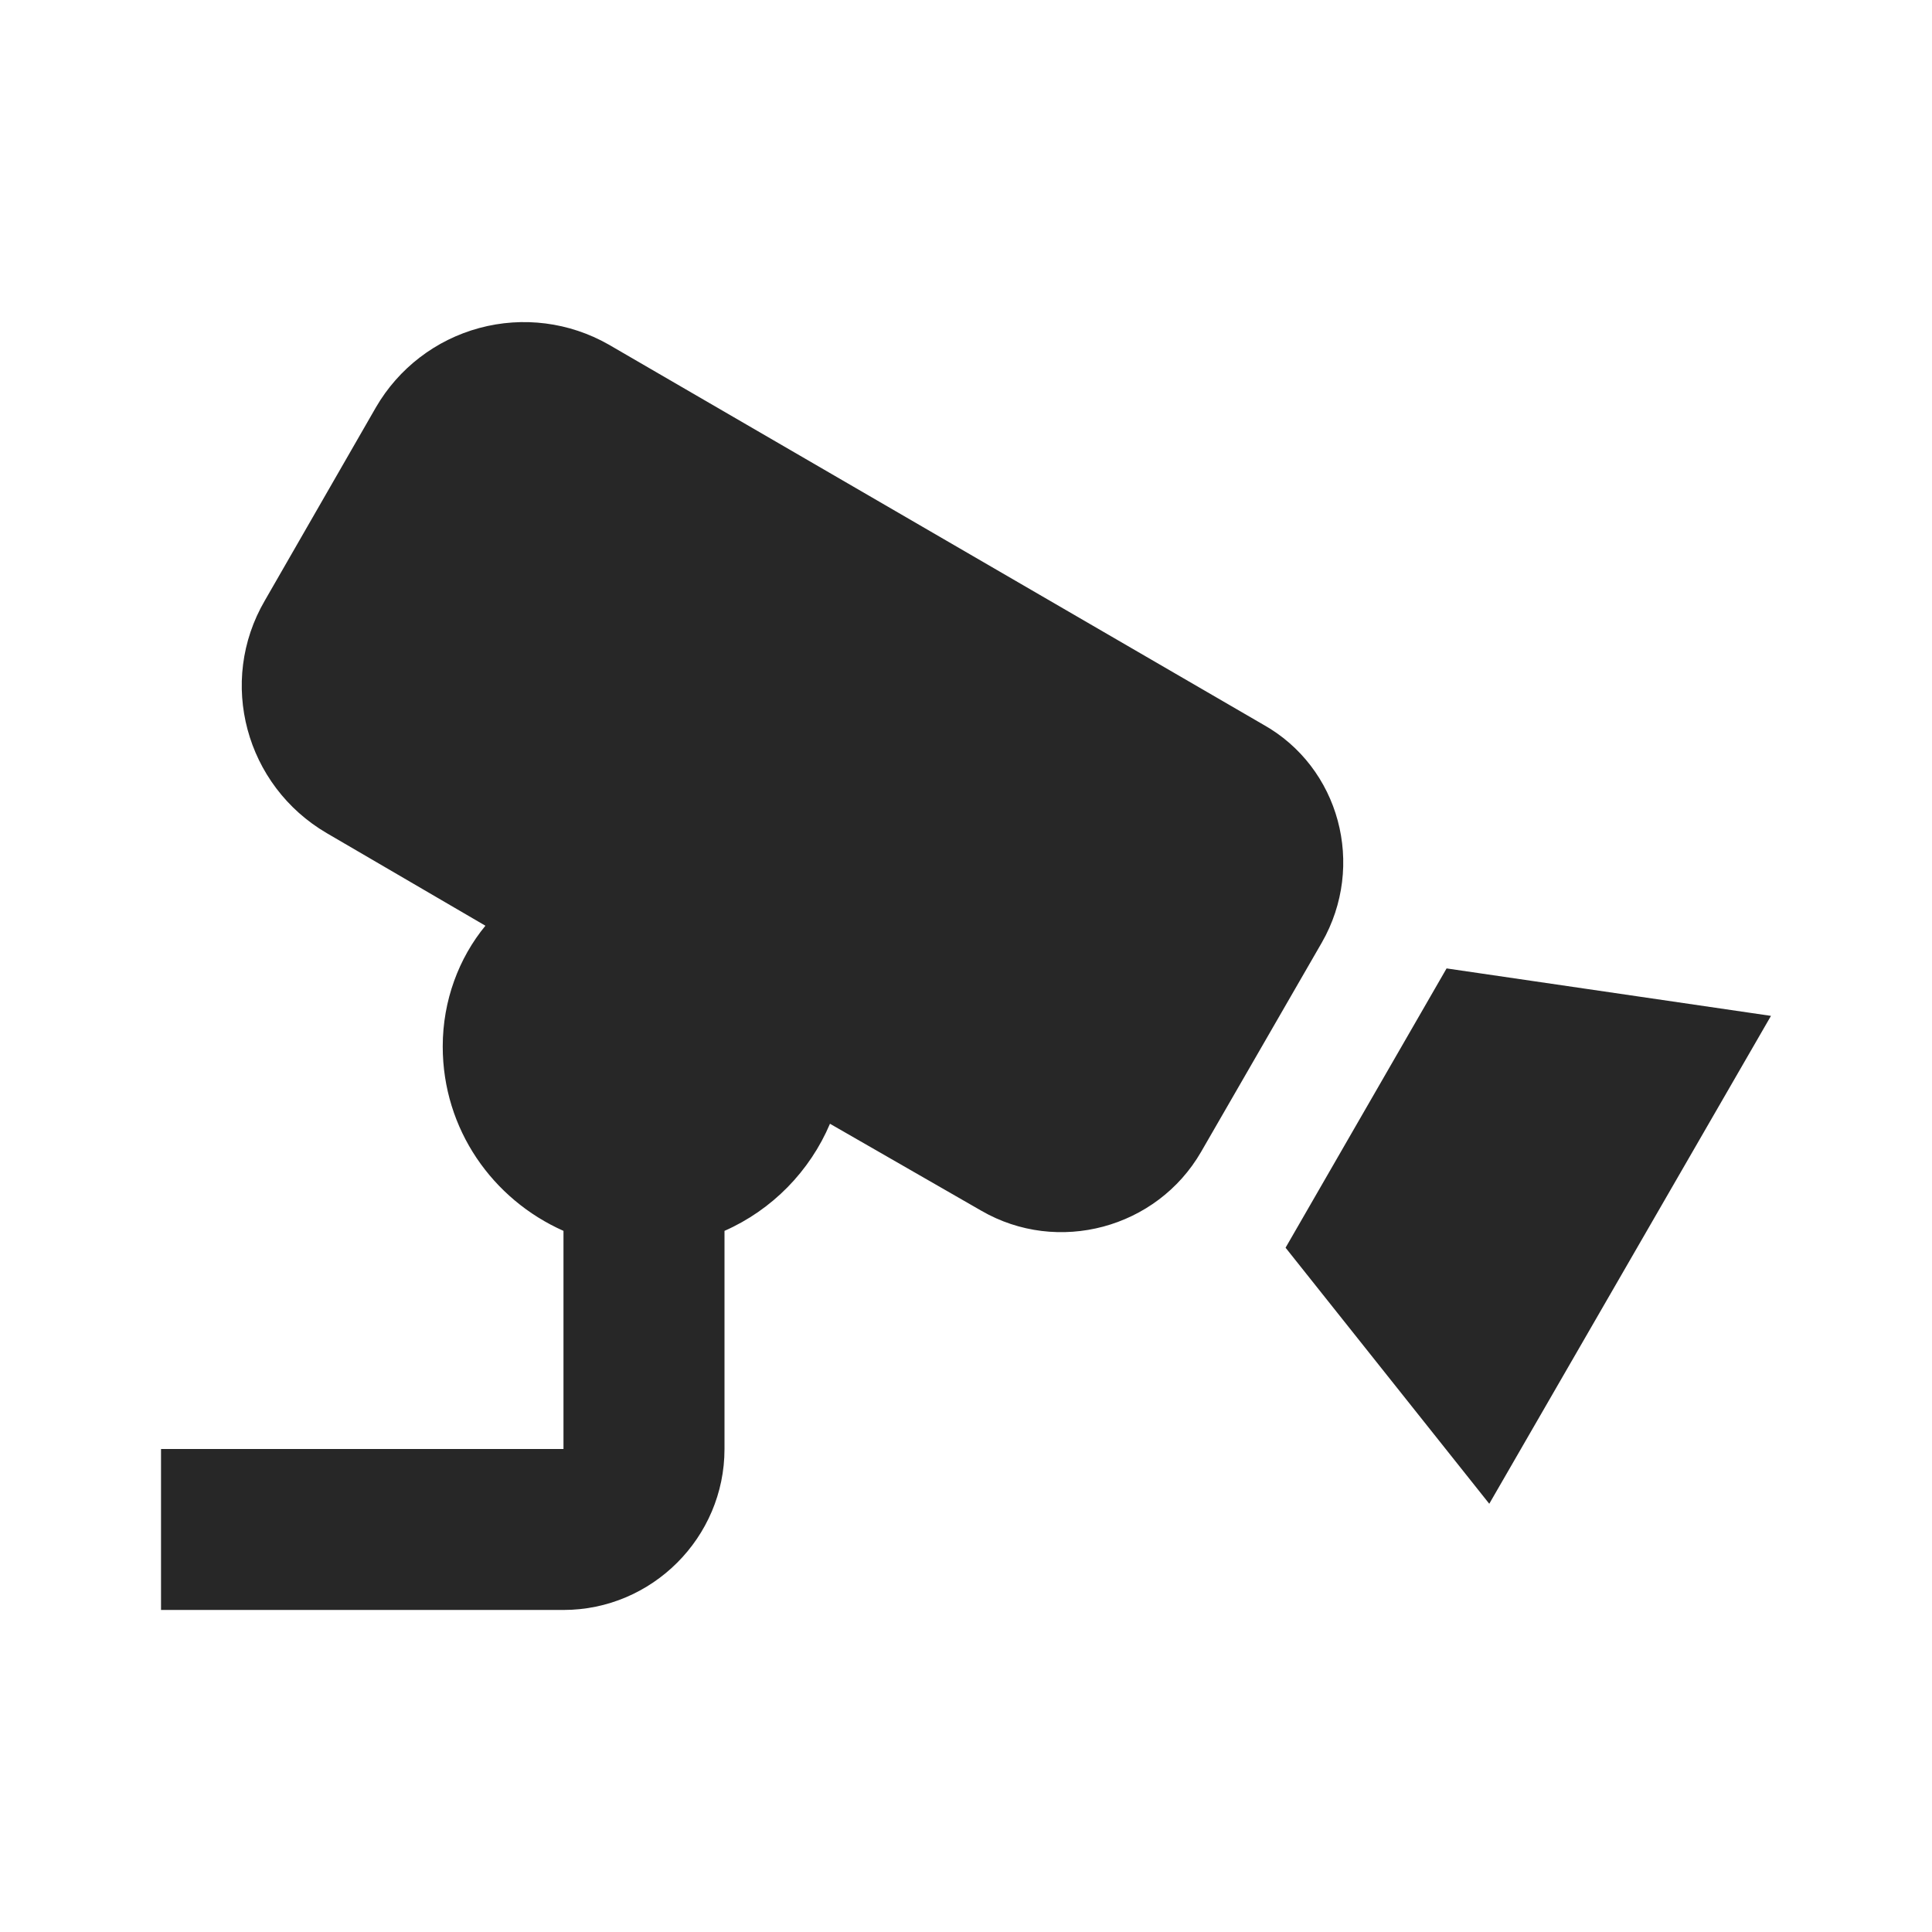 <svg width="32" height="32" viewBox="0 0 32 32" fill="none" xmlns="http://www.w3.org/2000/svg">
<path d="M23.96 16.04L21.293 20.666L24.667 24.907L29.333 16.826L23.96 16.04ZM9.333 24V20.387C8.16 19.866 7.333 18.706 7.333 17.333C7.333 16.573 7.6 15.867 8.04 15.333L5.413 13.8C4.067 13.013 3.6 11.293 4.387 9.946L6.227 6.746C6.602 6.1 7.217 5.628 7.939 5.433C8.661 5.238 9.43 5.336 10.08 5.706L20.92 12C22.187 12.707 22.627 14.333 21.893 15.613L19.893 19.08C19.16 20.346 17.52 20.787 16.253 20.053L13.747 18.613C13.413 19.4 12.787 20.04 12 20.387V24C12 25.466 10.8 26.666 9.333 26.666H2.667V24H9.333Z" fill="#272727"/>
</svg>
